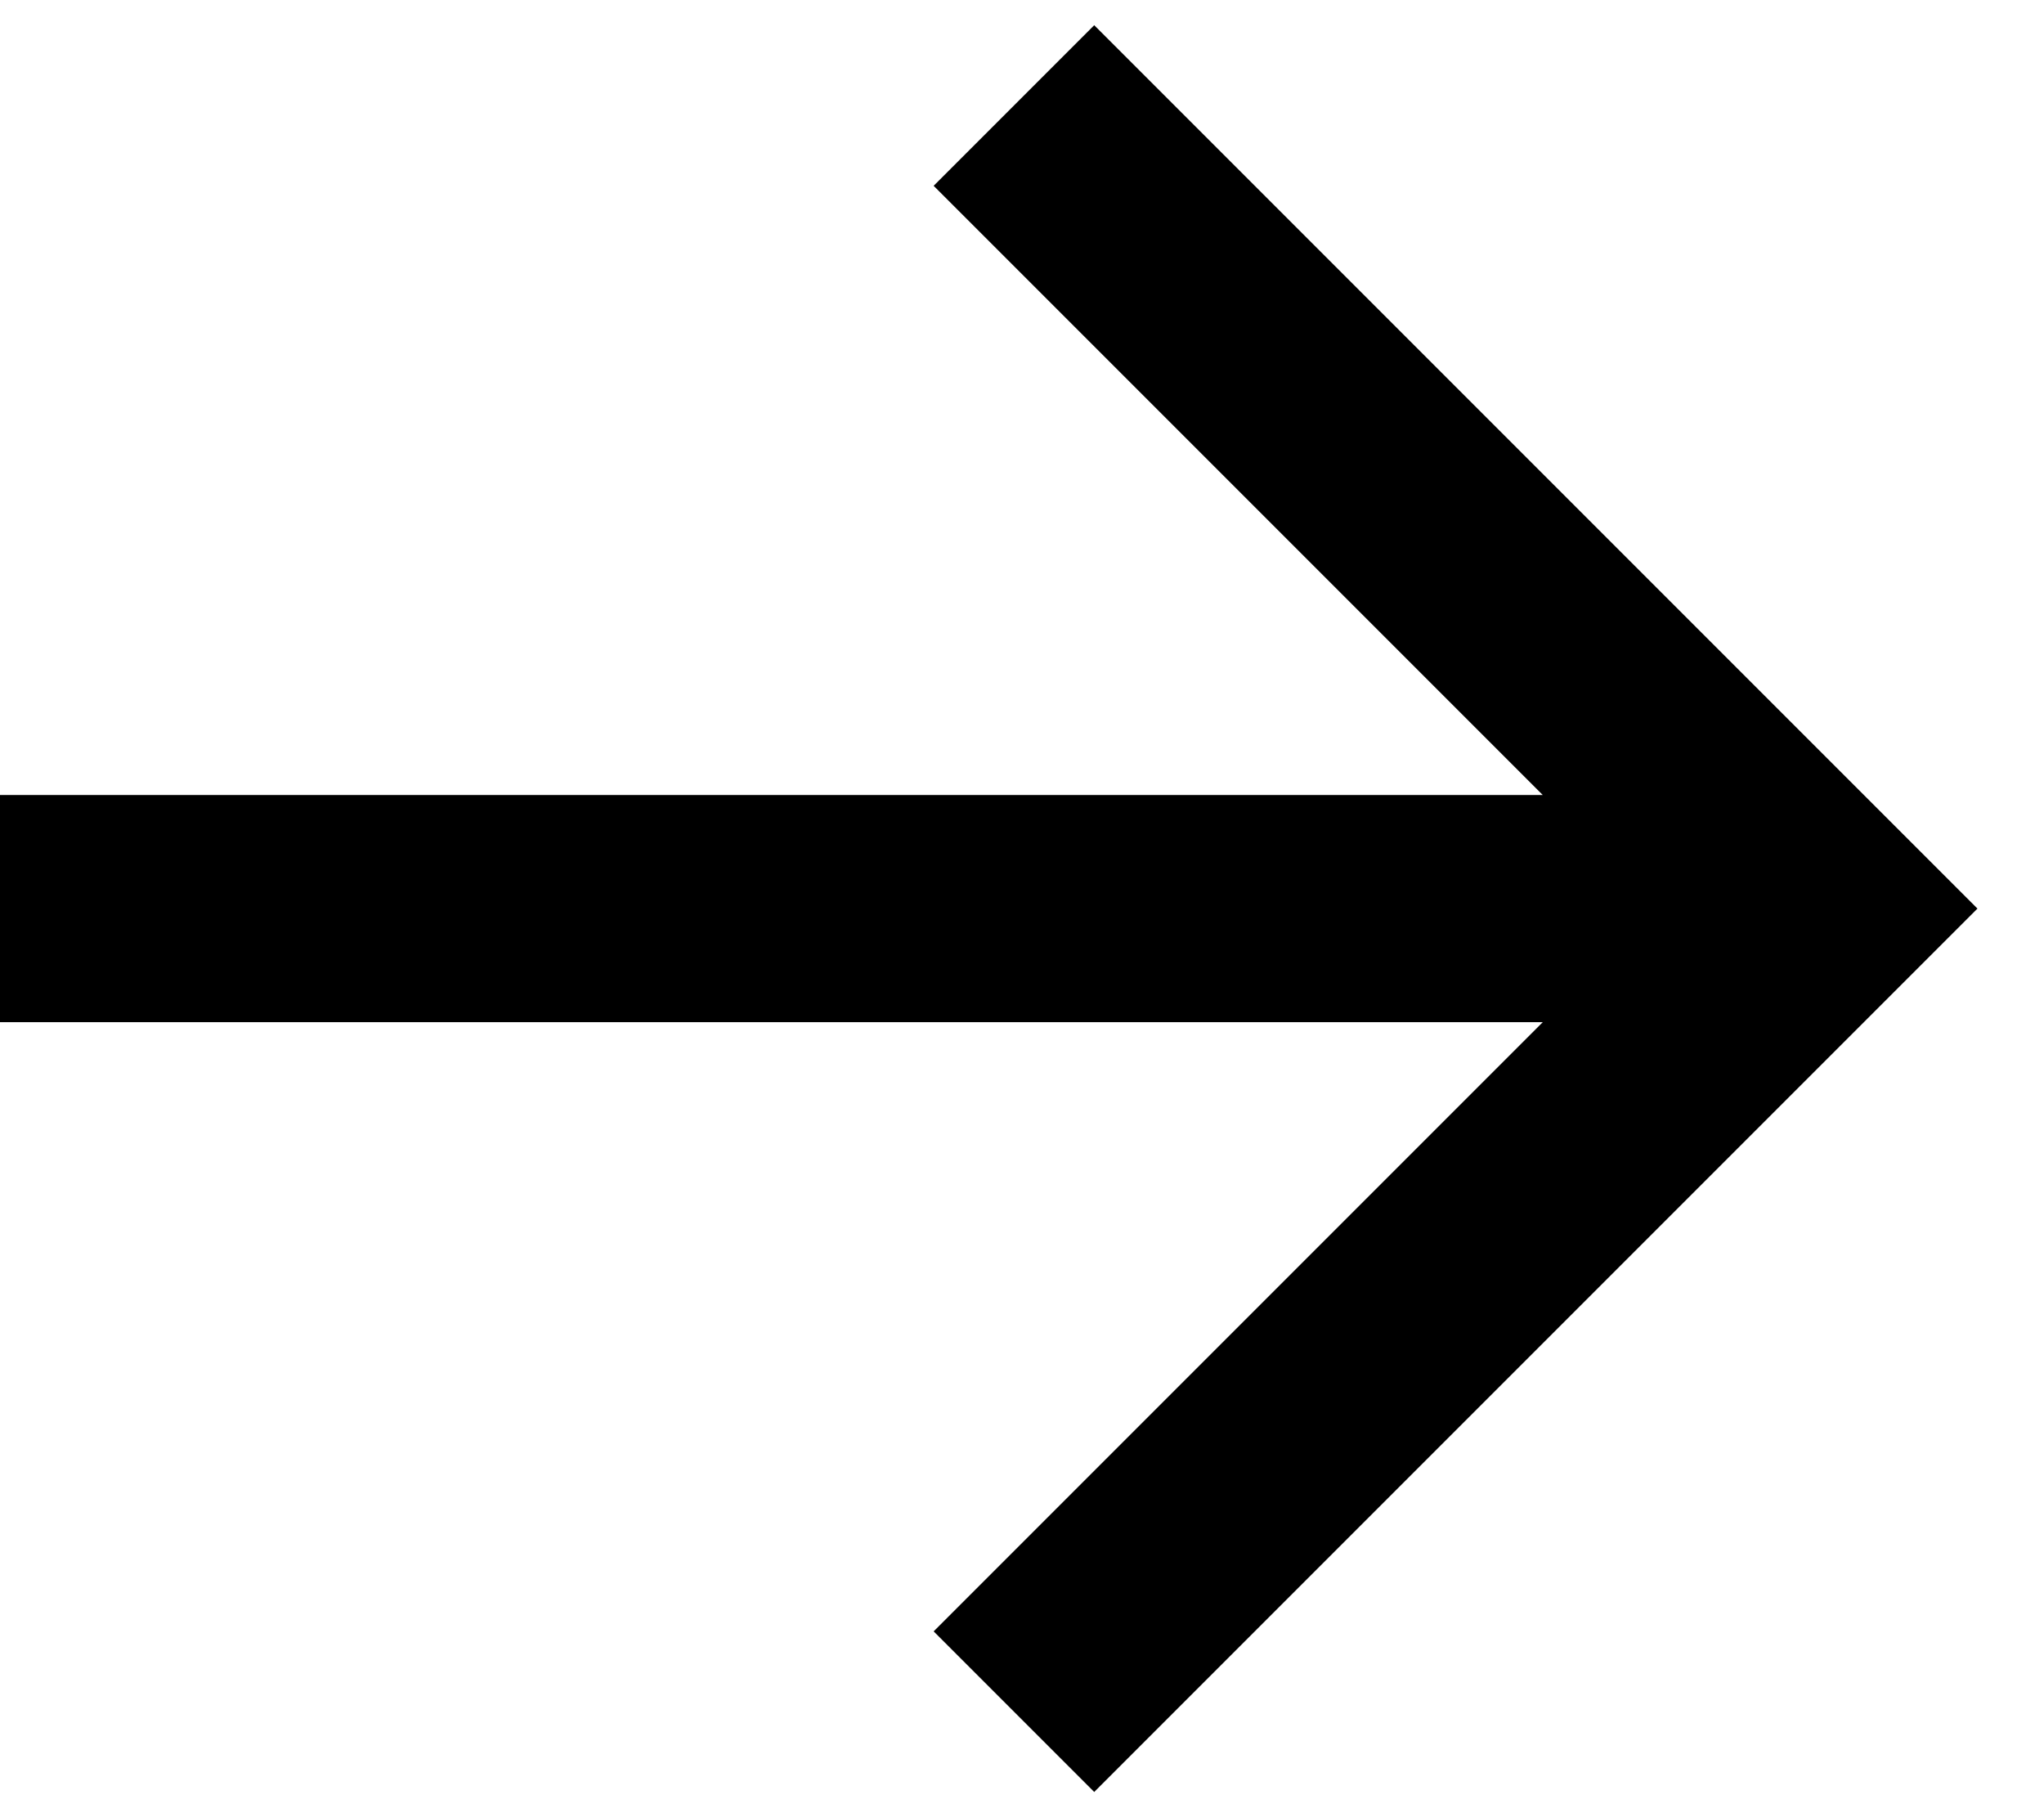 <svg width="18" height="16" viewBox="0 0 18 16" fill="none" xmlns="http://www.w3.org/2000/svg">
<path fill-rule="evenodd" clip-rule="evenodd" d="M13.586 7L8.222 1.636L9.636 0.222L17.414 8L16 9.414L9.636 15.778L8.222 14.364L13.586 9H0V7H13.586Z" fill="black"/>
</svg>
